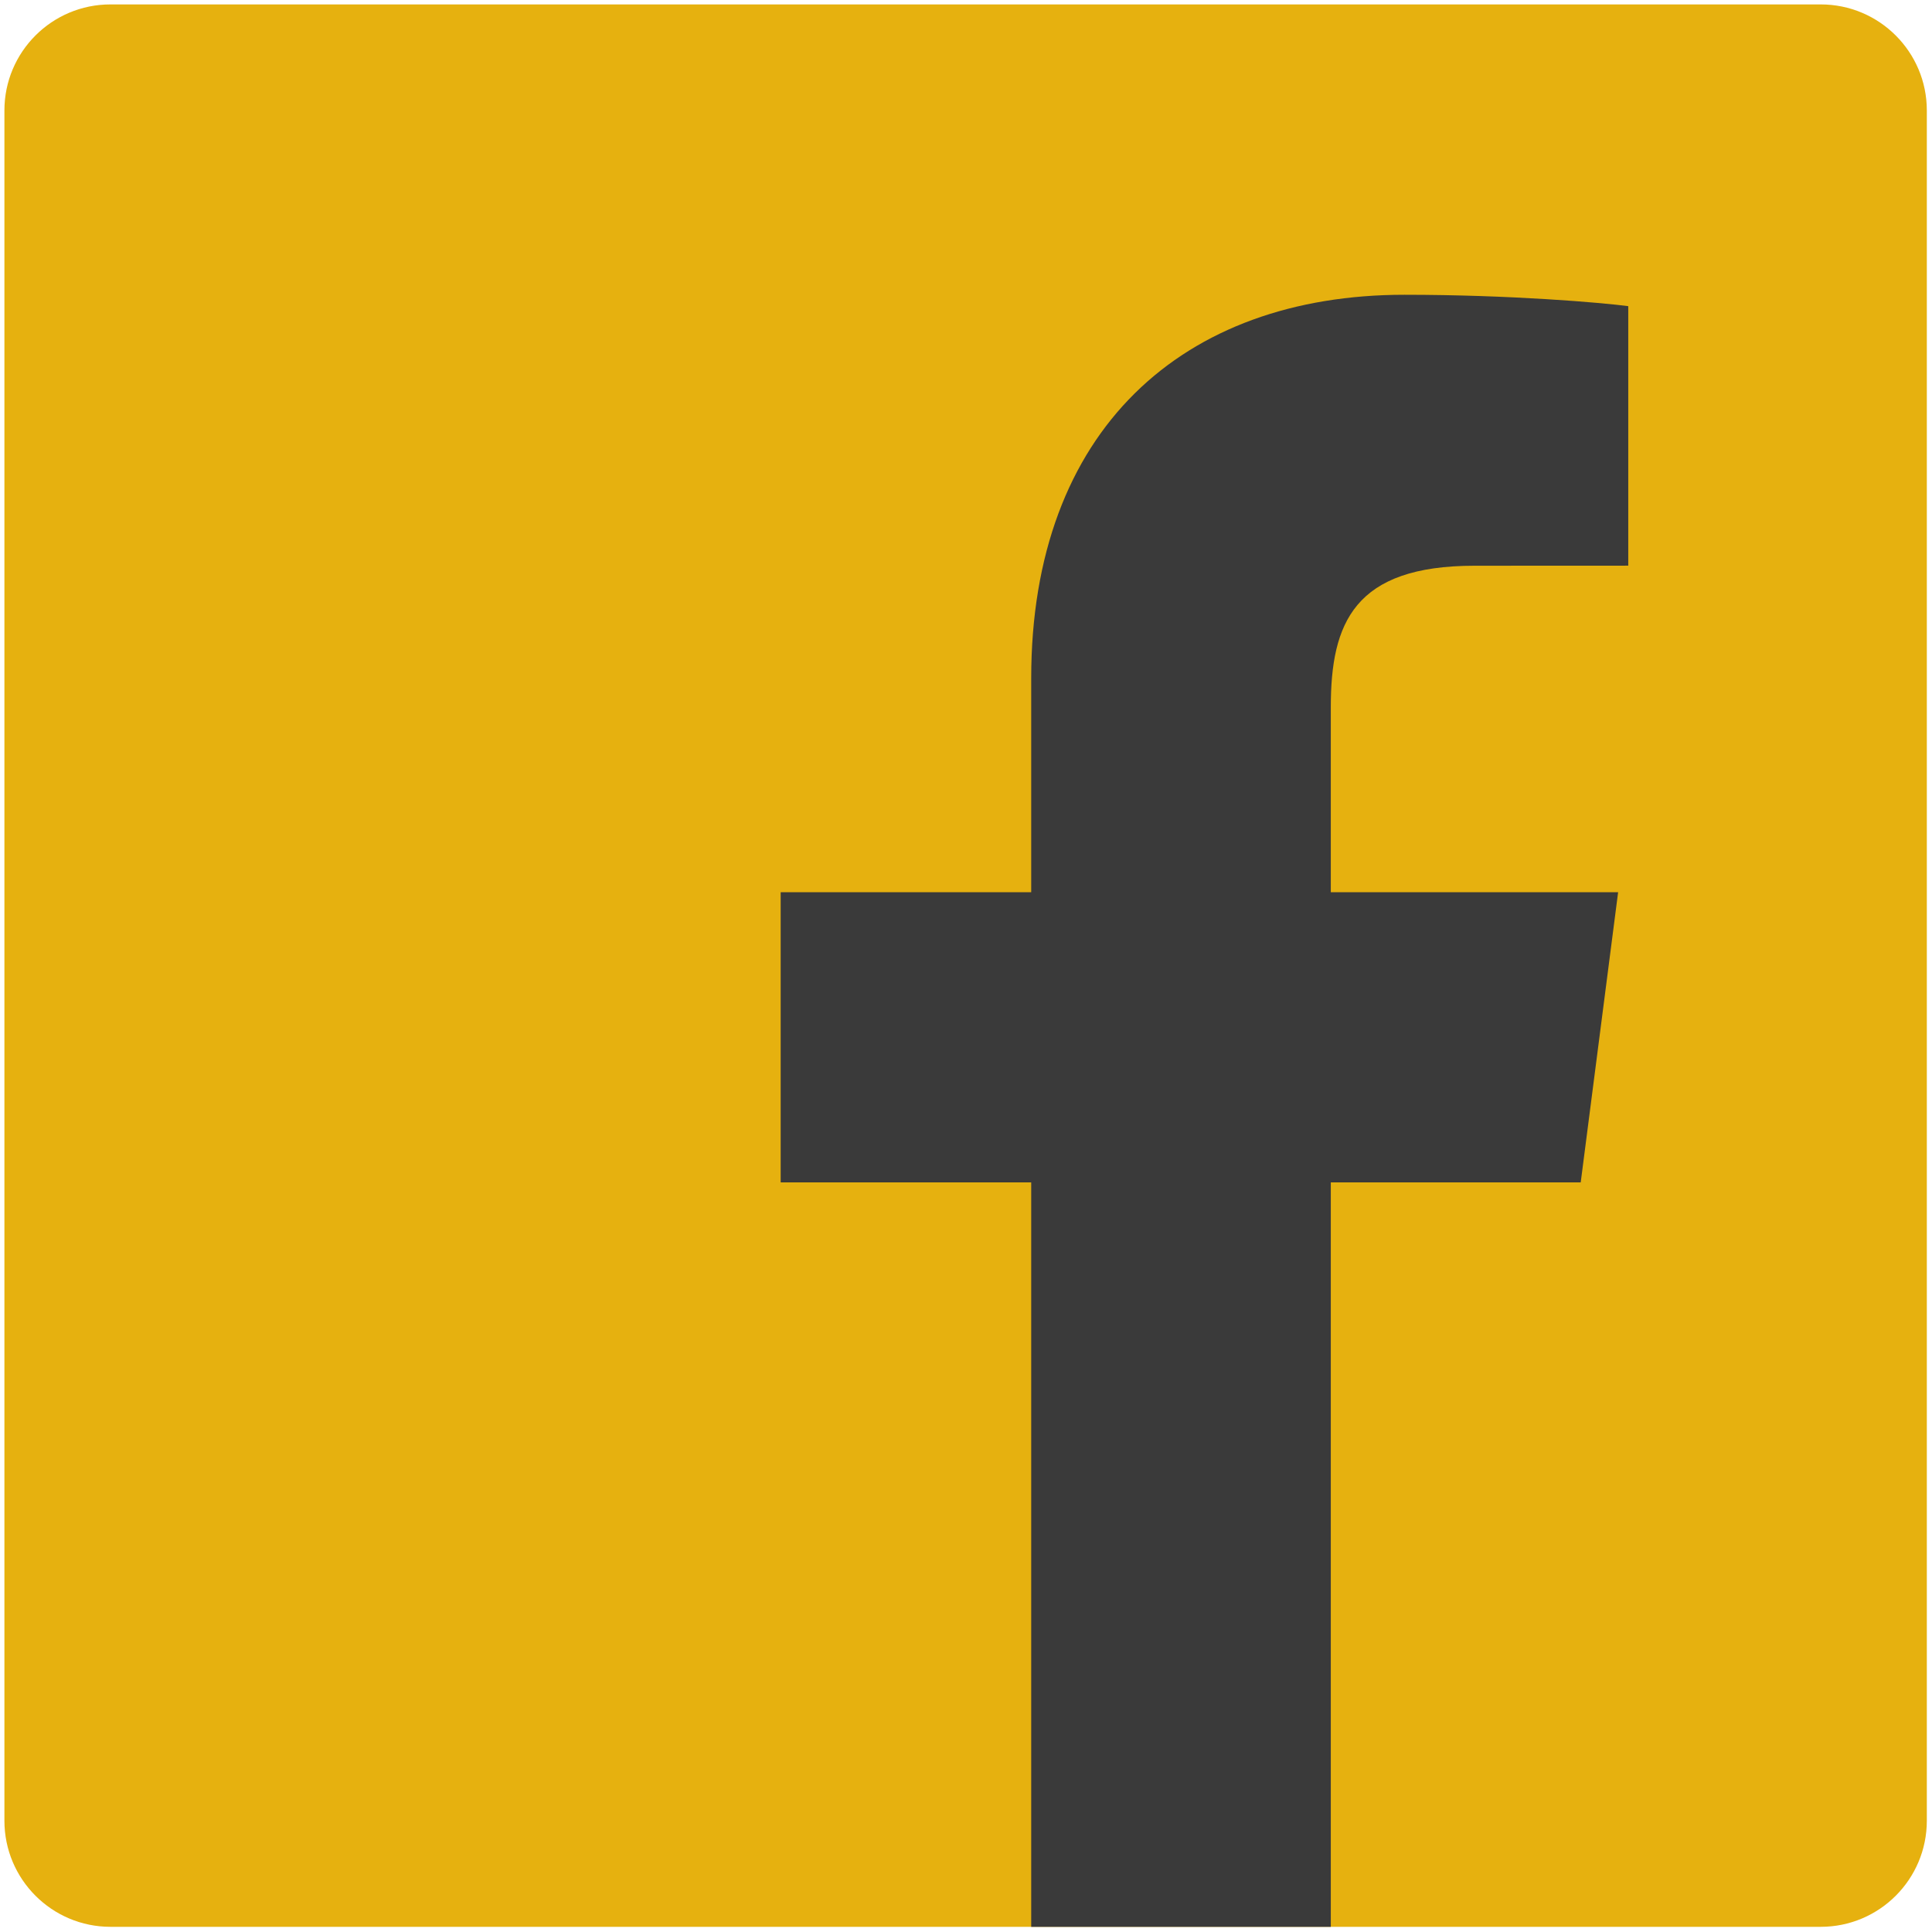 <?xml version="1.0" encoding="UTF-8" standalone="no"?>
<svg width="28px" height="28px" viewBox="0 0 28 28" version="1.1" xmlns="http://www.w3.org/2000/svg" xmlns:xlink="http://www.w3.org/1999/xlink" xmlns:sketch="http://www.bohemiancoding.com/sketch/ns">
    <!-- Generator: Sketch 3.3.2 (12043) - http://www.bohemiancoding.com/sketch -->
    <title>facebook</title>
    <desc>Created with Sketch.</desc>
    <defs></defs>
    <g id="MyFig" stroke="none" stroke-width="1" fill="none" fill-rule="evenodd" sketch:type="MSPage">
        <g id="Home" sketch:type="MSArtboardGroup" transform="translate(-1199, -1977)">
            <g id="Footer" sketch:type="MSLayerGroup" transform="translate(0, 1957)">
                <g id="facebook" transform="translate(1199, 20)" sketch:type="MSShapeGroup">
                    <path d="M26.387,27.925 C27.236,27.925 27.925,27.237 27.925,26.387 L27.925,1.601 C27.925,0.752 27.236,0.064 26.387,0.064 L1.601,0.064 C0.752,0.064 0.064,0.752 0.064,1.601 L0.064,26.387 C0.064,27.236 0.752,27.925 1.601,27.925 L26.387,27.925 L26.387,27.925 Z" id="Blue_1_" fill="#E6B10F"></path>
                    <path d="M19.287,27.925 L19.287,17.136 L22.909,17.136 L23.451,12.931 L19.287,12.931 L19.287,10.246 C19.287,9.029 19.626,8.199 21.371,8.199 L23.598,8.198 L23.598,4.437 C23.213,4.386 21.891,4.272 20.353,4.272 C17.143,4.272 14.945,6.231 14.945,9.83 L14.945,12.931 L11.314,12.931 L11.314,17.136 L14.945,17.136 L14.945,27.925 L19.287,27.925 L19.287,27.925 Z" id="f" fill="#3A3A3A"></path>
                </g>
            </g>
        </g>
    </g>
</svg>